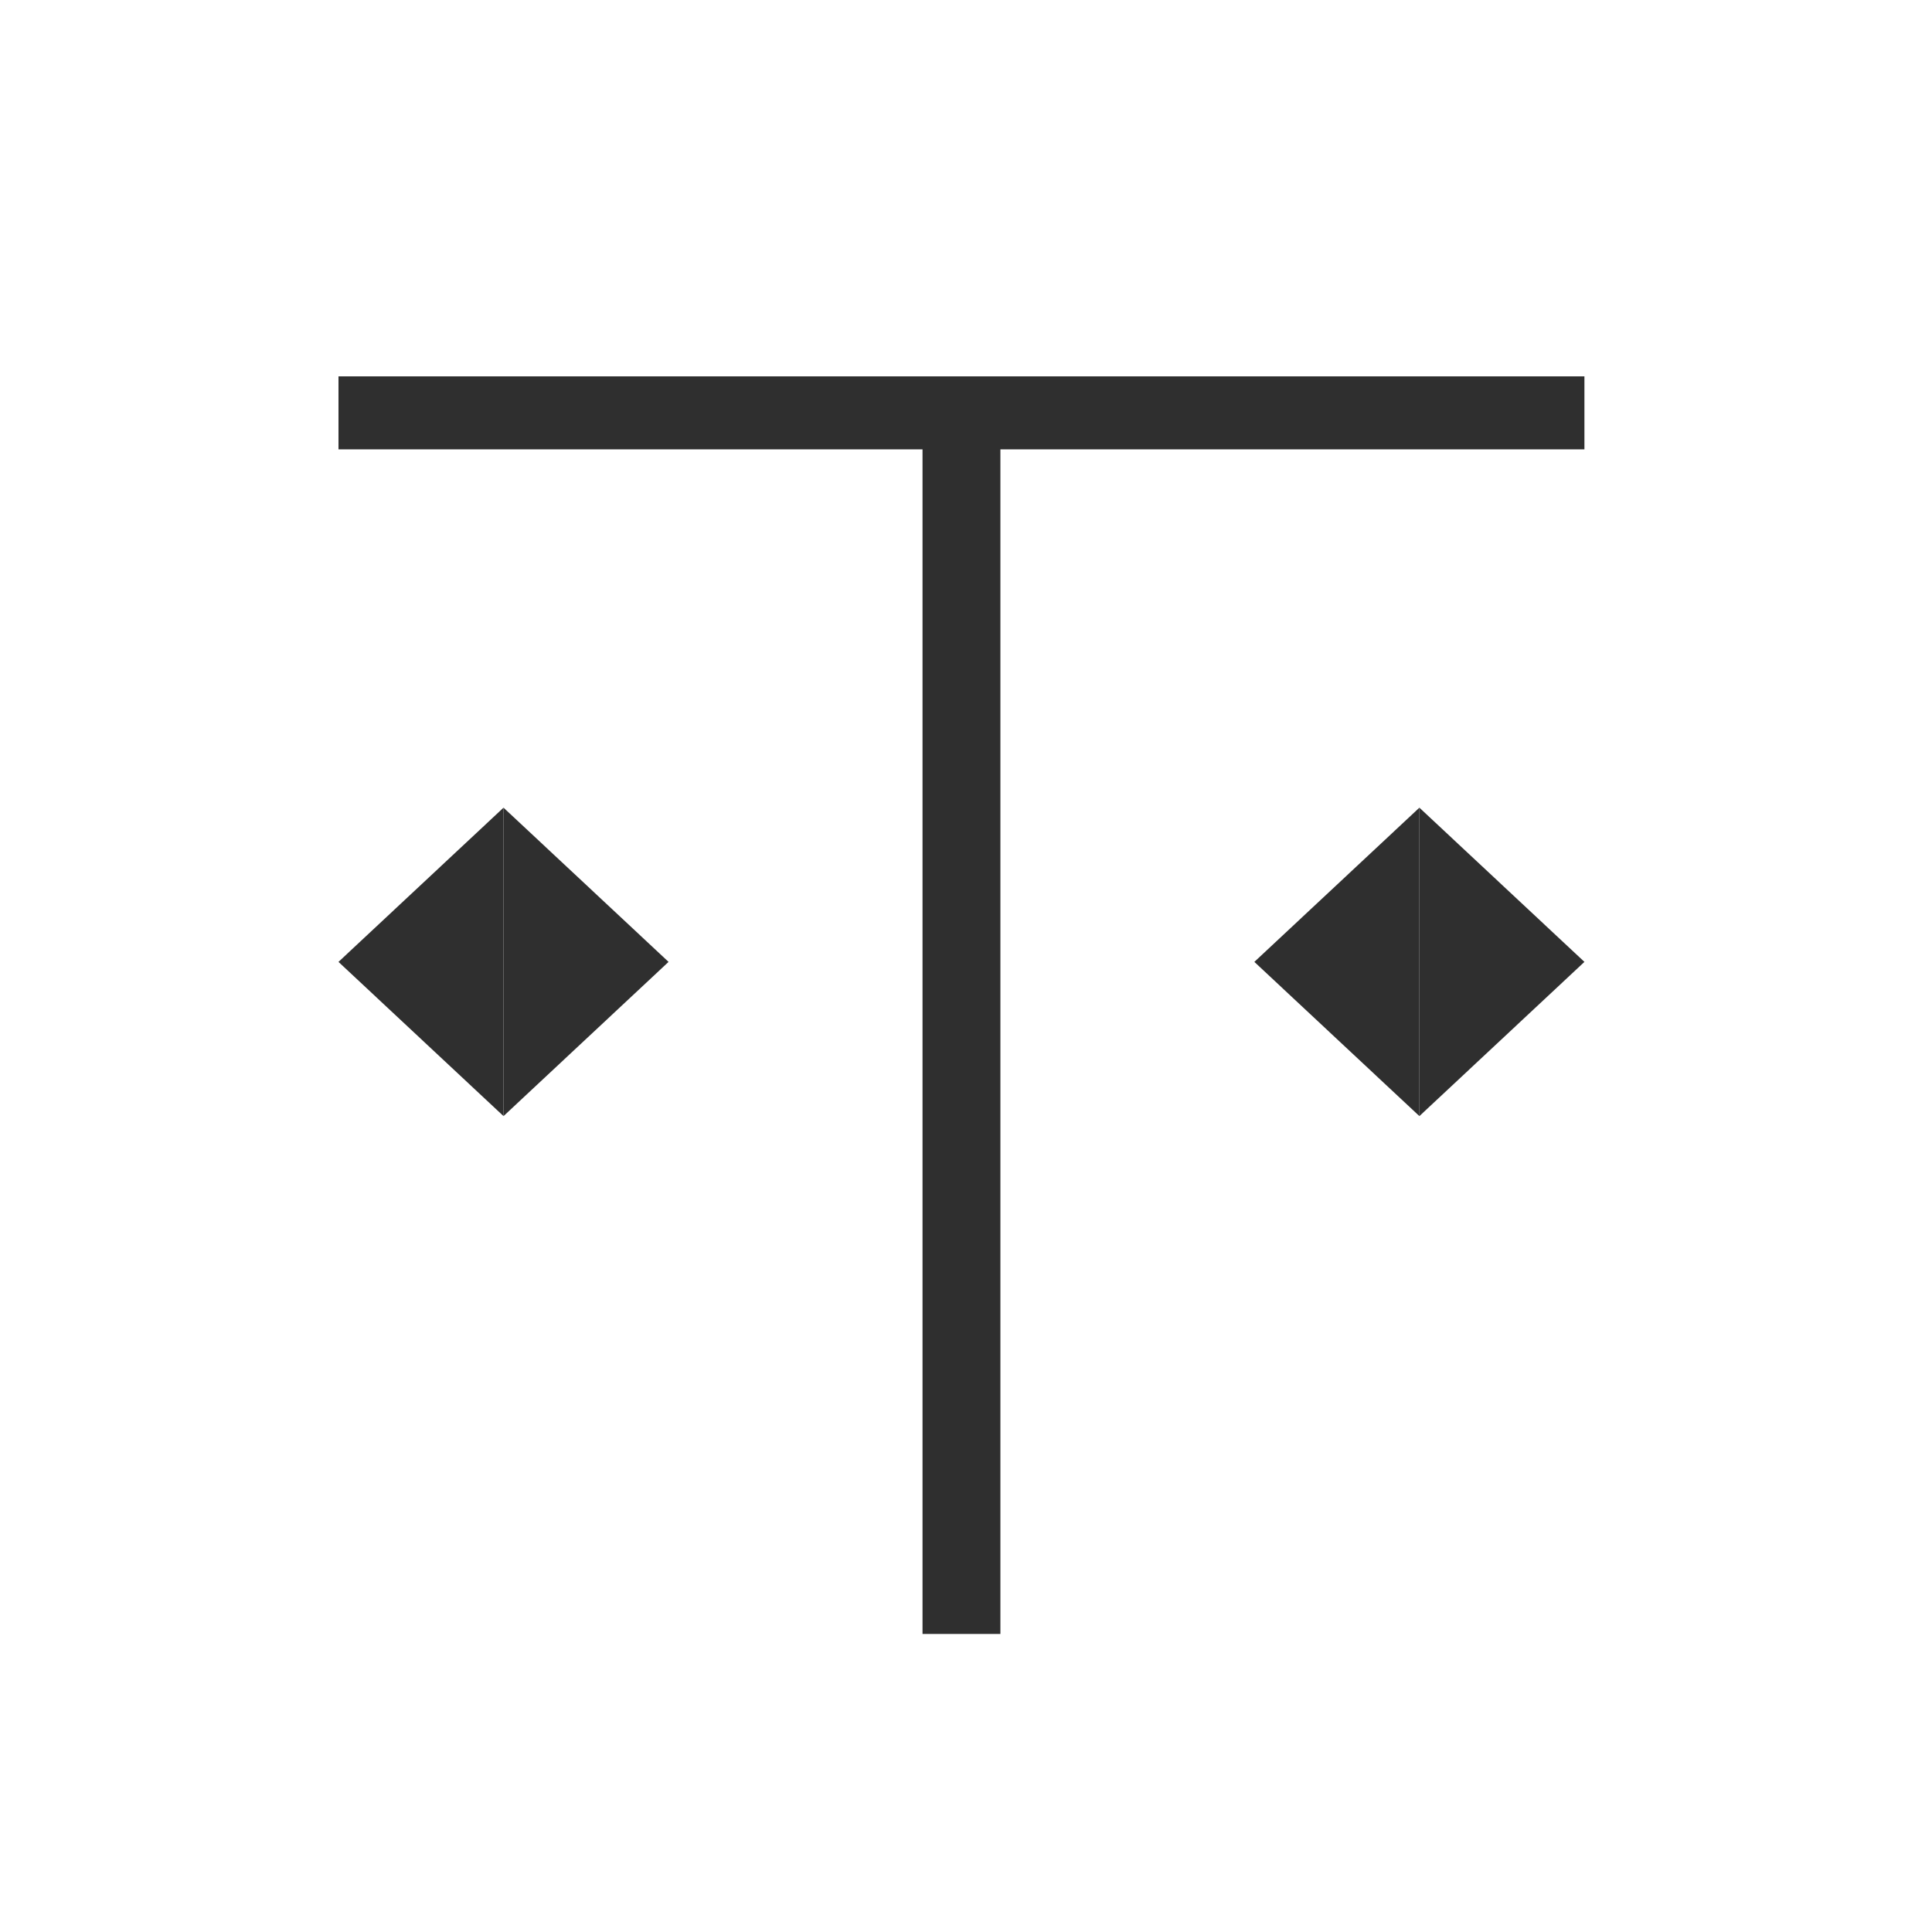 <svg xmlns="http://www.w3.org/2000/svg" version="1.1" xmlns:xlink="http://www.w3.org/1999/xlink" xmlns:svgjs="http://svgjs.dev/svgjs" width="1000" height="1000"><g clip-path="url(#SvgjsClipPath1170)"><rect width="1000" height="1000" fill="#ffffff"></rect><g transform="matrix(5.6,0,0,5.6,152.8,150)"><svg xmlns="http://www.w3.org/2000/svg" version="1.1" xmlns:xlink="http://www.w3.org/1999/xlink" xmlns:svgjs="http://svgjs.dev/svgjs" width="124" height="125"><svg width="124" height="125" viewBox="0 0 124 125" fill="none" xmlns="http://www.w3.org/2000/svg">
<g filter="url(#filter0_d_17_2)">
<path d="M34.508 58.12L19.254 72.374L19.254 43.866L34.508 58.12Z" fill="#2F2F2F"></path>
<path d="M4 58.12L19.254 72.374L19.254 43.866L4 58.12Z" fill="#2F2F2F"></path>
<g filter="url(#filter1_d_17_2)">
<path d="M57.981 116.24V3.149H65.179V116.24H57.981ZM4 6.748V0H119.16V6.748H4Z" fill="#2F2F2F"></path>
</g>
<path d="M119.16 58.12L103.906 72.374V43.866L119.16 58.12Z" fill="#2F2F2F"></path>
<path d="M88.652 58.12L103.906 72.374V43.866L88.652 58.12Z" fill="#2F2F2F"></path>
</g>
<defs>
<filter id="filter0_d_17_2" x="0" y="0" width="123.16" height="124.24" filterUnits="userSpaceOnUse" color-interpolation-filters="sRGB">
<feFlood flood-opacity="0" result="BackgroundImageFix"></feFlood>
<feColorMatrix in="SourceAlpha" type="matrix" values="0 0 0 0 0 0 0 0 0 0 0 0 0 0 0 0 0 0 127 0" result="hardAlpha"></feColorMatrix>
<feOffset dy="4"></feOffset>
<feGaussianBlur stdDeviation="2"></feGaussianBlur>
<feComposite in2="hardAlpha" operator="out"></feComposite>
<feColorMatrix type="matrix" values="0 0 0 0 0 0 0 0 0 0 0 0 0 0 0 0 0 0 0.25 0"></feColorMatrix>
<feBlend mode="normal" in2="BackgroundImageFix" result="effect1_dropShadow_17_2"></feBlend>
<feBlend mode="normal" in="SourceGraphic" in2="effect1_dropShadow_17_2" result="shape"></feBlend>
</filter>
<filter id="filter1_d_17_2" x="0" y="0" width="123.16" height="124.24" filterUnits="userSpaceOnUse" color-interpolation-filters="sRGB">
<feFlood flood-opacity="0" result="BackgroundImageFix"></feFlood>
<feColorMatrix in="SourceAlpha" type="matrix" values="0 0 0 0 0 0 0 0 0 0 0 0 0 0 0 0 0 0 127 0" result="hardAlpha"></feColorMatrix>
<feOffset dy="4"></feOffset>
<feGaussianBlur stdDeviation="2"></feGaussianBlur>
<feComposite in2="hardAlpha" operator="out"></feComposite>
<feColorMatrix type="matrix" values="0 0 0 0 0 0 0 0 0 0 0 0 0 0 0 0 0 0 0.25 0"></feColorMatrix>
<feBlend mode="normal" in2="BackgroundImageFix" result="effect1_dropShadow_17_2"></feBlend>
<feBlend mode="normal" in="SourceGraphic" in2="effect1_dropShadow_17_2" result="shape"></feBlend>
</filter>
<clipPath id="SvgjsClipPath1170"><rect width="1000" height="1000" x="0" y="0" rx="500" ry="500"></rect></clipPath></defs>
</svg></svg></g></g></svg>